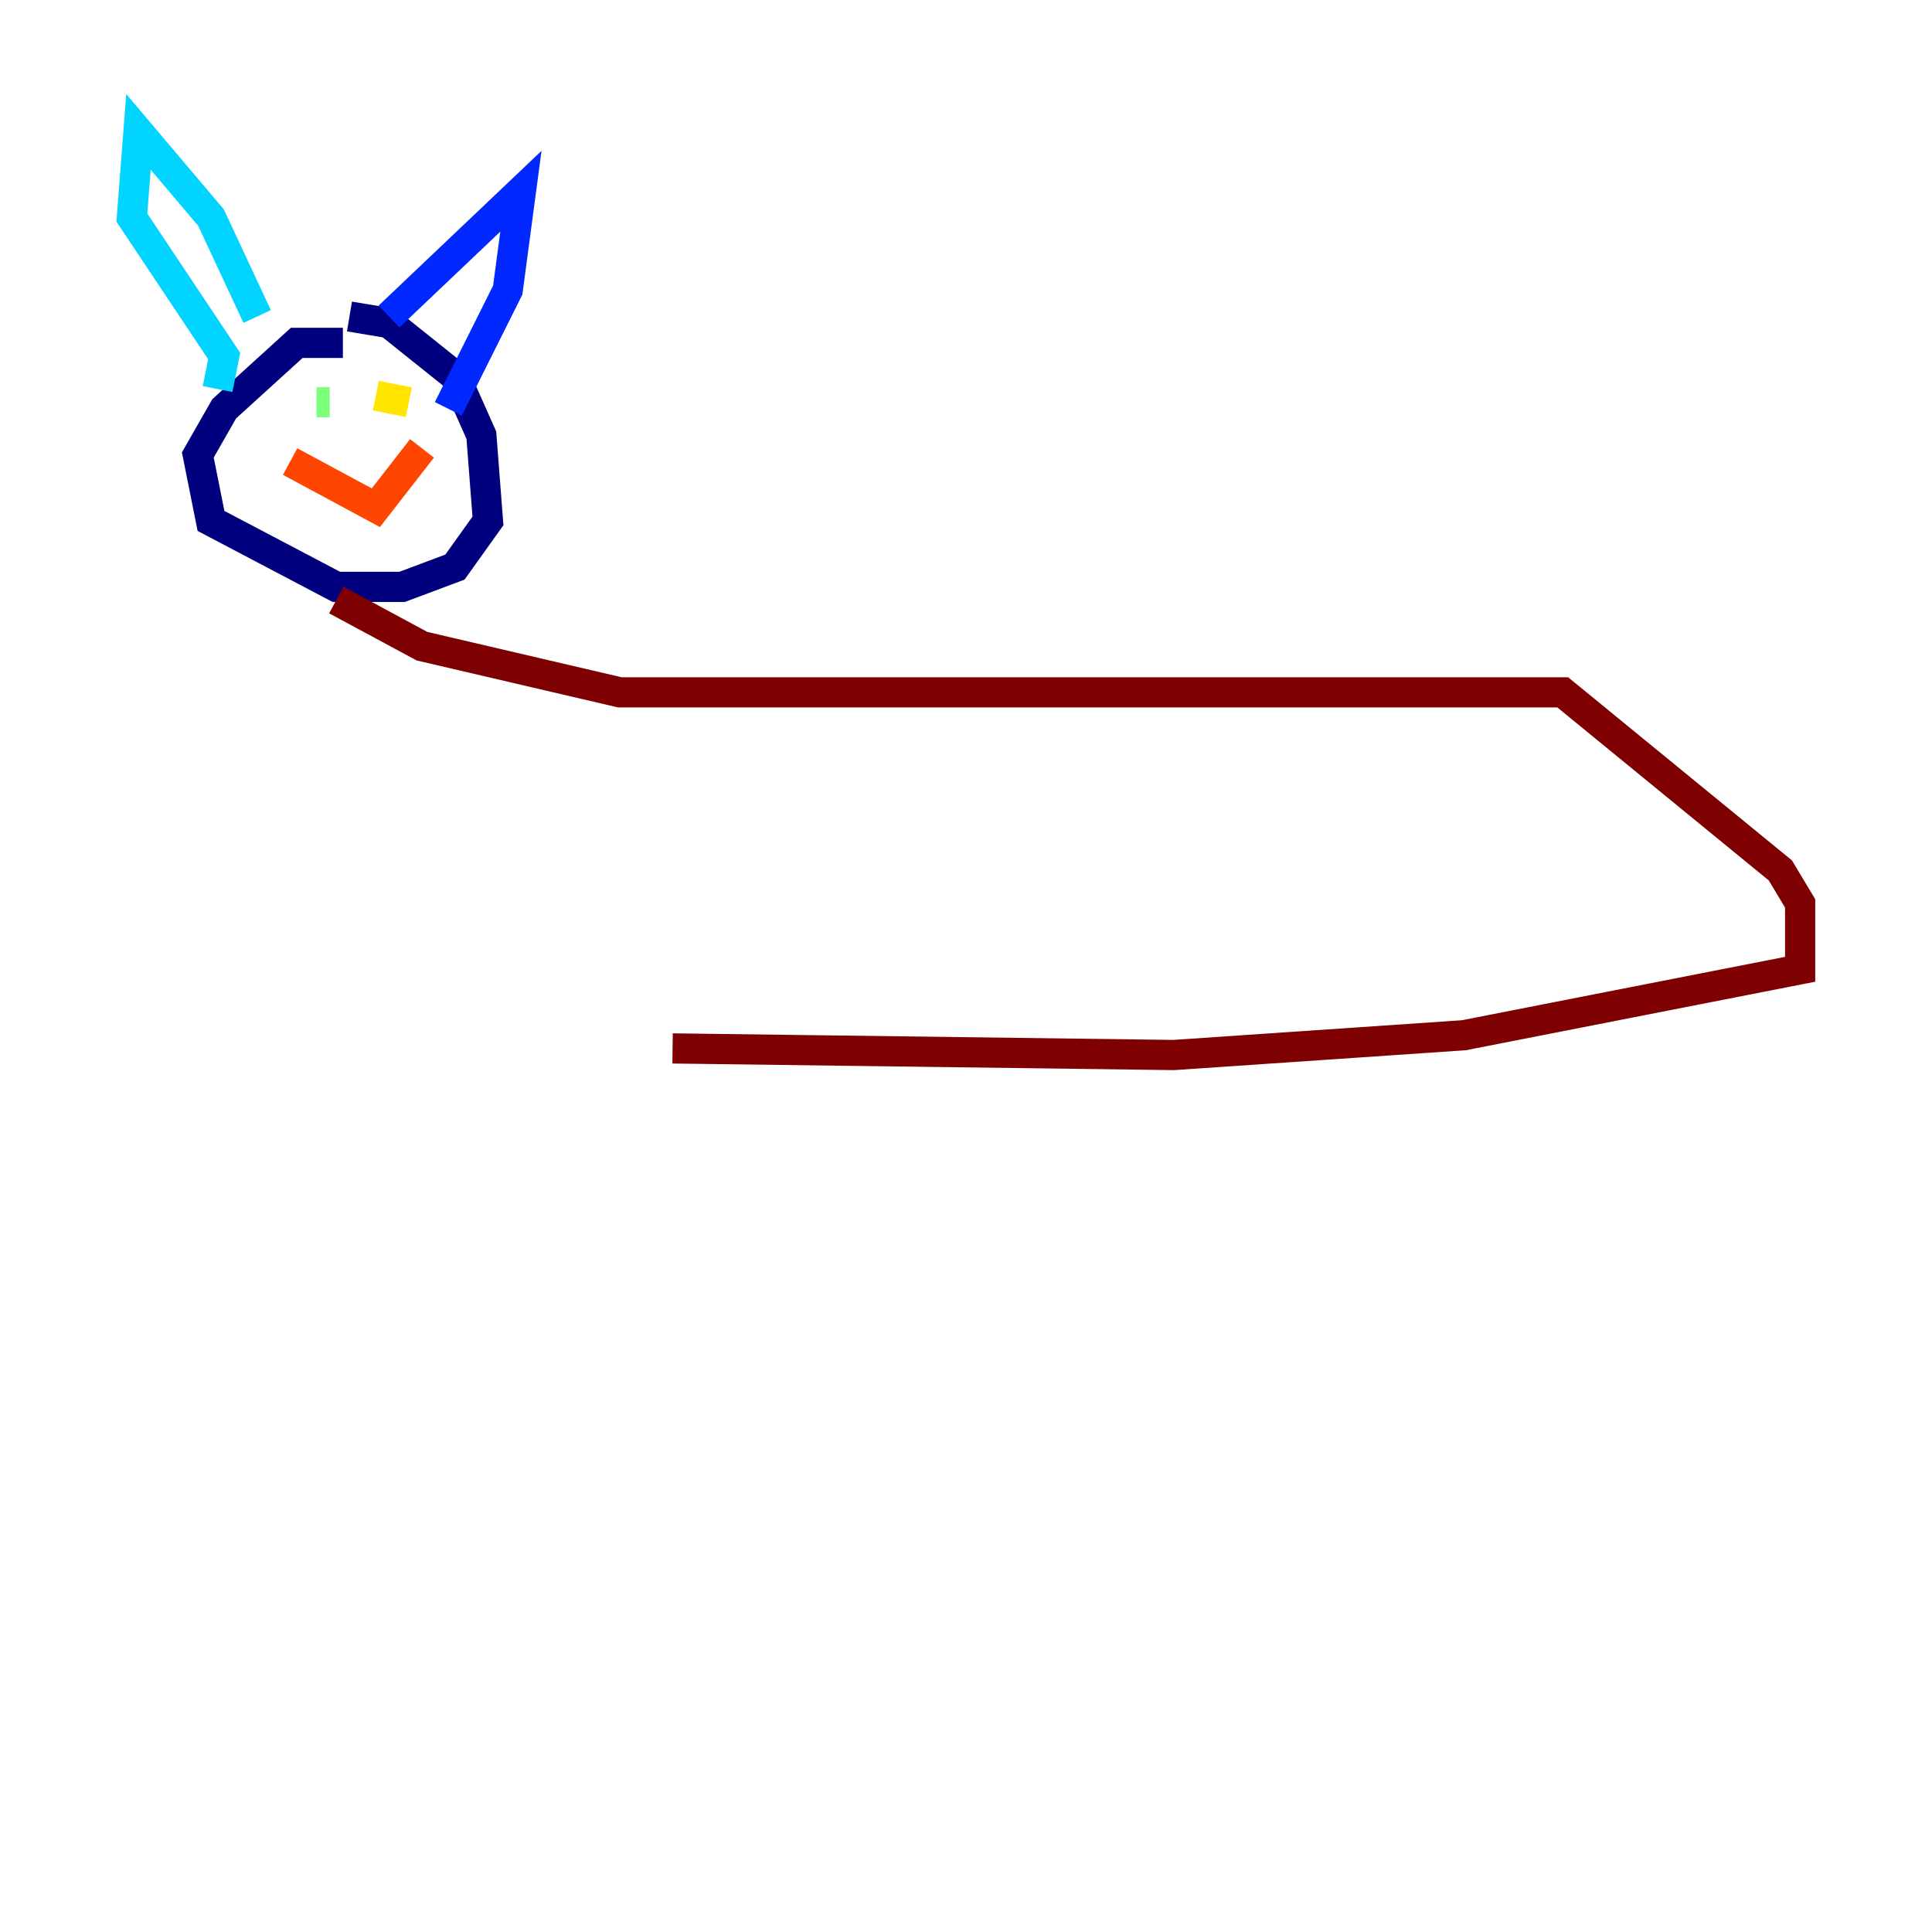 <?xml version="1.0" encoding="utf-8" ?>
<svg baseProfile="tiny" height="128" version="1.2" viewBox="0,0,128,128" width="128" xmlns="http://www.w3.org/2000/svg" xmlns:ev="http://www.w3.org/2001/xml-events" xmlns:xlink="http://www.w3.org/1999/xlink"><defs /><polyline fill="none" points="22.717,22.717 19.659,22.717 14.853,27.085 13.106,30.143 13.979,34.512 22.28,38.88 26.648,38.88 30.143,37.57 32.328,34.512 31.891,28.833 30.143,24.901 25.775,21.406 23.154,20.969" stroke="#00007f" stroke-width="2" /><polyline fill="none" points="25.775,20.969 34.512,12.669 33.638,19.222 29.706,27.085" stroke="#0028ff" stroke-width="2" /><polyline fill="none" points="17.038,20.969 13.979,14.416 9.174,8.737 8.737,14.416 14.853,23.59 14.416,25.775" stroke="#00d4ff" stroke-width="2" /><polyline fill="none" points="21.843,26.648 20.969,26.648" stroke="#7cff79" stroke-width="2" /><polyline fill="none" points="24.901,26.212 27.085,26.648" stroke="#ffe500" stroke-width="2" /><polyline fill="none" points="19.222,30.58 24.901,33.638 27.959,29.706" stroke="#ff4600" stroke-width="2" /><polyline fill="none" points="22.28,39.754 27.959,42.812 41.065,45.87 103.536,45.87 117.952,57.666 119.263,59.85 119.263,64.218 96.983,68.587 77.761,69.898 44.56,69.461" stroke="#7f0000" stroke-width="2" /></svg>